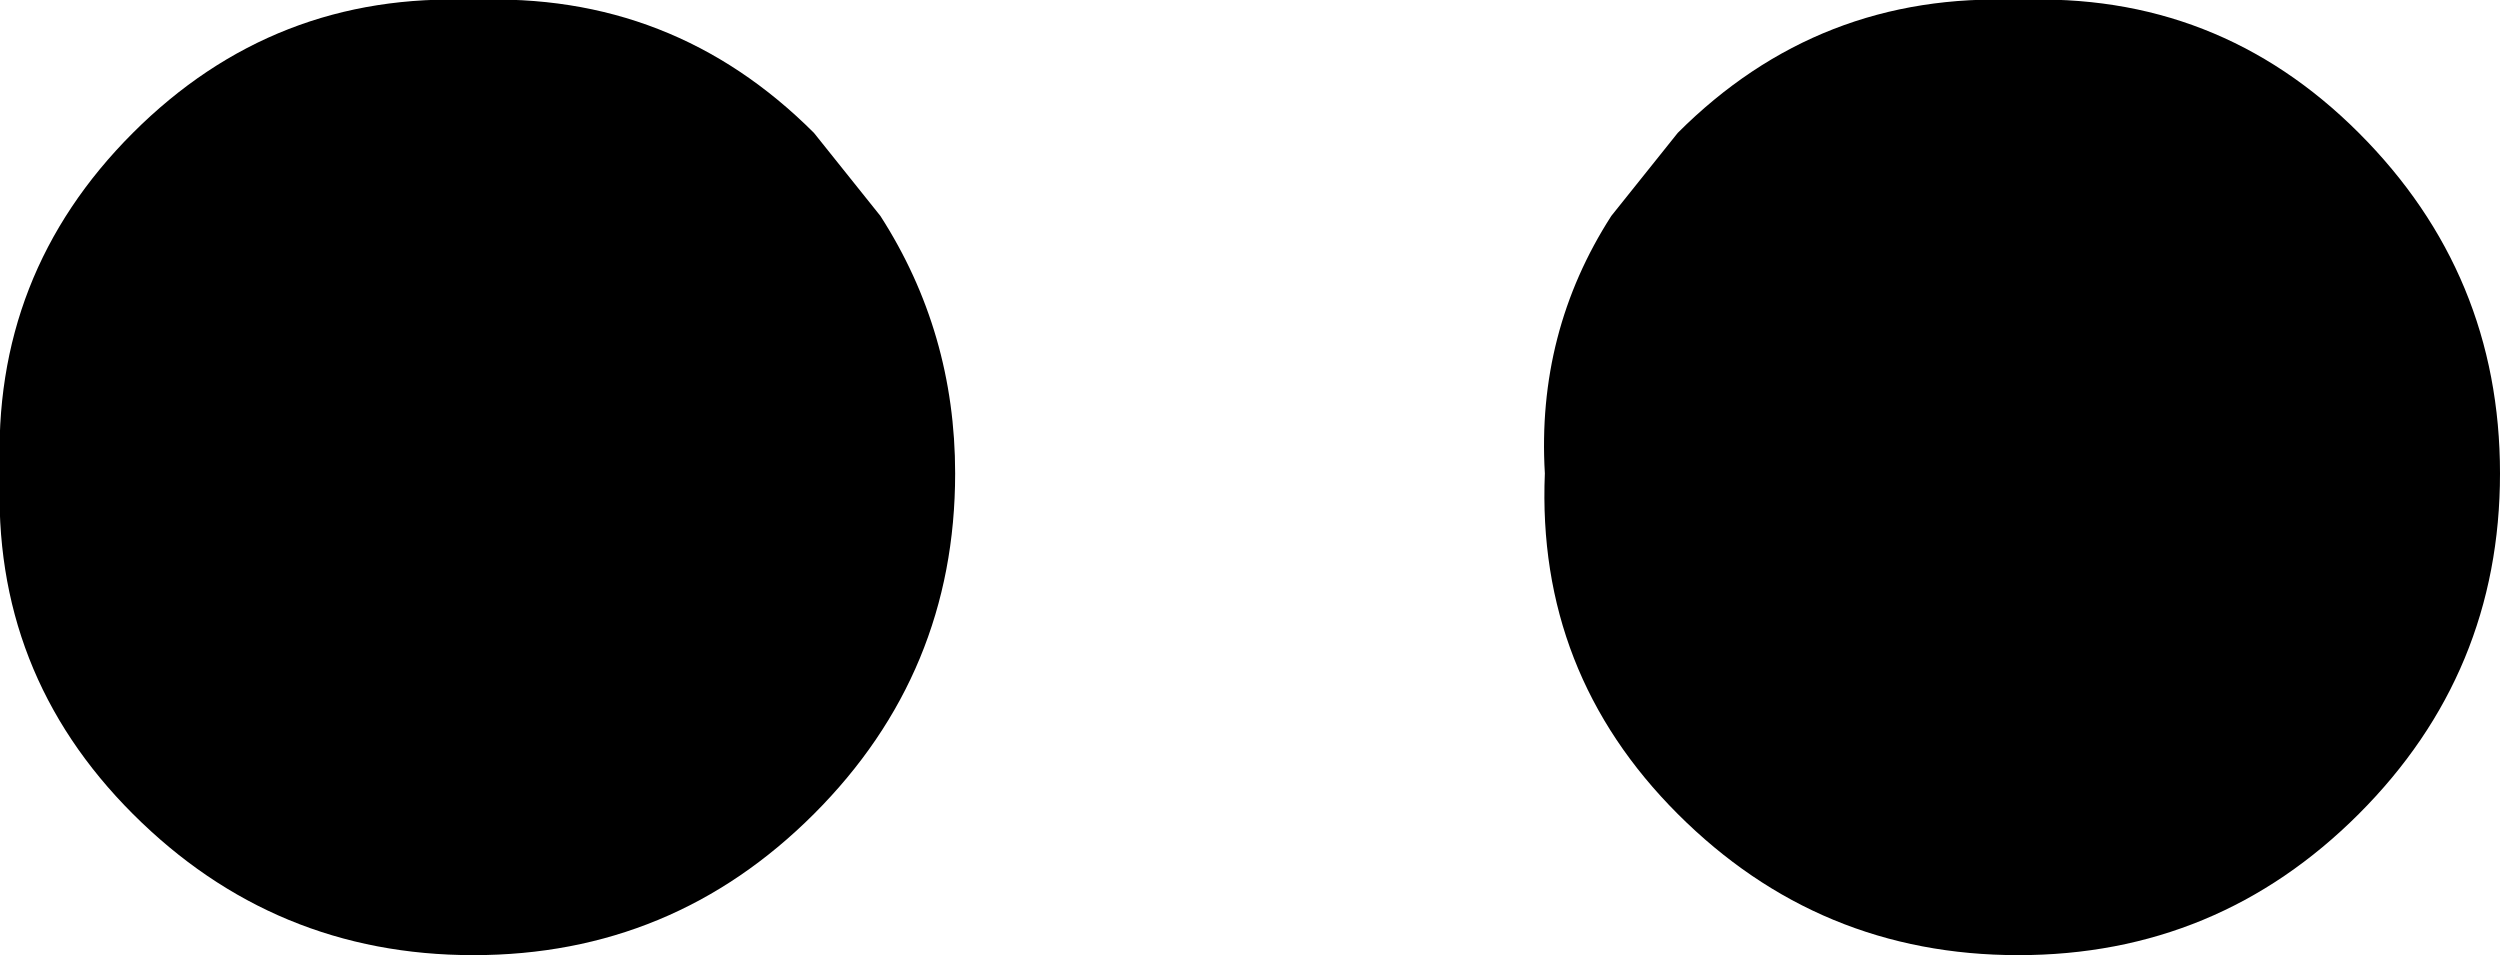 <?xml version="1.0" encoding="UTF-8" standalone="no"?>
<svg xmlns:xlink="http://www.w3.org/1999/xlink" height="5.75px" width="15.05px" xmlns="http://www.w3.org/2000/svg">
  <g transform="matrix(1.0, 0.0, 0.0, 1.0, -207.3, -115.3)">
    <path d="M210.15 121.05 Q208.95 121.05 208.1 120.2 207.25 119.35 207.3 118.15 207.25 116.95 208.1 116.1 208.95 115.25 210.15 115.3 211.35 115.25 212.2 116.1 L212.6 116.6 Q213.05 117.3 213.05 118.15 213.05 119.35 212.2 120.2 211.35 121.05 210.15 121.05 M221.5 116.1 Q222.35 116.95 222.35 118.15 222.35 119.35 221.5 120.2 220.65 121.05 219.45 121.05 218.25 121.05 217.4 120.2 216.55 119.35 216.6 118.15 216.55 117.3 217.0 116.6 L217.4 116.1 Q218.25 115.25 219.45 115.3 220.65 115.25 221.5 116.1" fill="#000000" fill-rule="evenodd" stroke="none"/>
  </g>
</svg>
